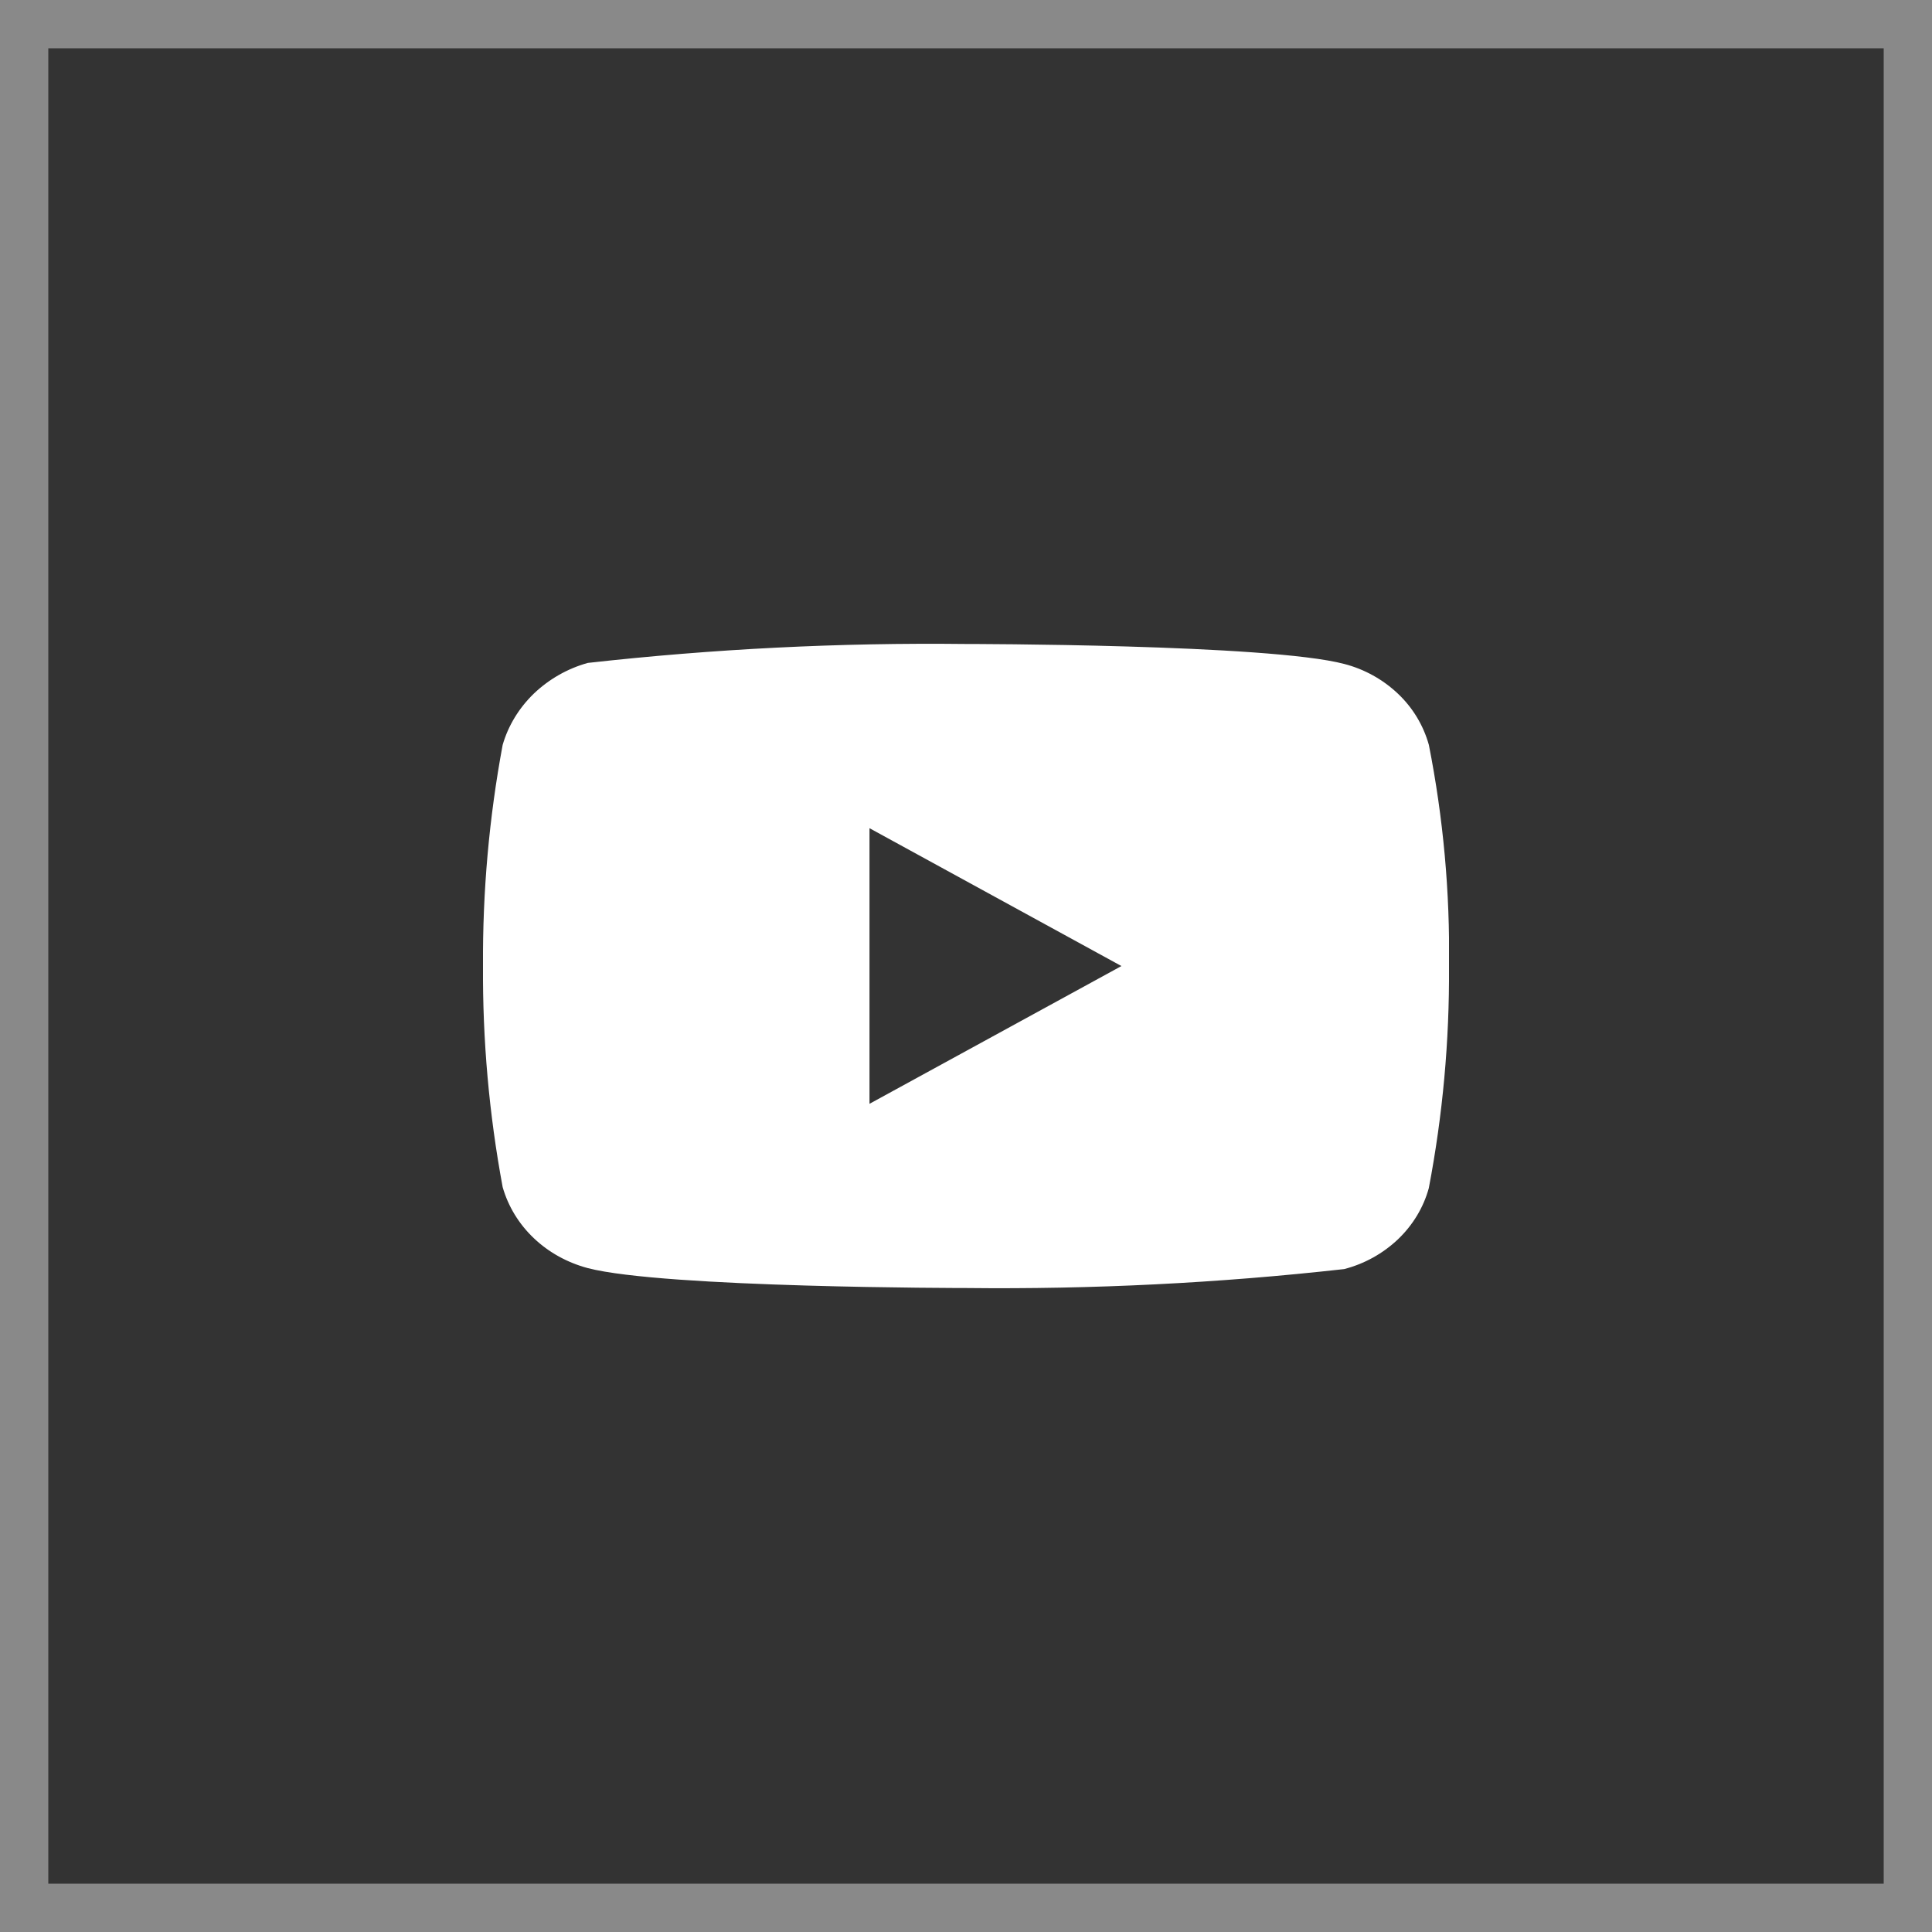 <svg width="40" height="40" viewBox="0 0 40 40" fill="none" xmlns="http://www.w3.org/2000/svg">
<rect x="0" y="0" width="40" height="40" fill="#333333" stroke="none"/>
<rect x="0.5" y="0.5" width="39" height="39" stroke="#898989"/>
<g clip-path="url(#clip0_54557_29)">
<path d="M29.583 15.422C29.47 15.018 29.25 14.653 28.945 14.364C28.632 14.067 28.248 13.854 27.83 13.746C26.265 13.333 19.995 13.333 19.995 13.333C17.381 13.303 14.768 13.434 12.17 13.725C11.752 13.841 11.369 14.059 11.055 14.358C10.747 14.655 10.523 15.021 10.407 15.422C10.126 16.931 9.99 18.464 10 20C9.99 21.534 10.126 23.067 10.407 24.578C10.521 24.977 10.743 25.342 11.053 25.636C11.362 25.93 11.747 26.142 12.17 26.255C13.756 26.667 19.995 26.667 19.995 26.667C22.612 26.696 25.229 26.566 27.83 26.275C28.248 26.167 28.632 25.954 28.945 25.657C29.253 25.362 29.473 24.997 29.582 24.598C29.87 23.089 30.01 21.555 30 20.019C30.022 18.476 29.882 16.935 29.583 15.422V15.422ZM18.002 22.853V17.147L23.218 20.001L18.002 22.853Z" fill="white"/>
</g>
<defs>
<clipPath id="clip0_54557_29">
<rect width="20" height="20" fill="white" transform="translate(10 10)"/>
</clipPath>
</defs>
</svg>
